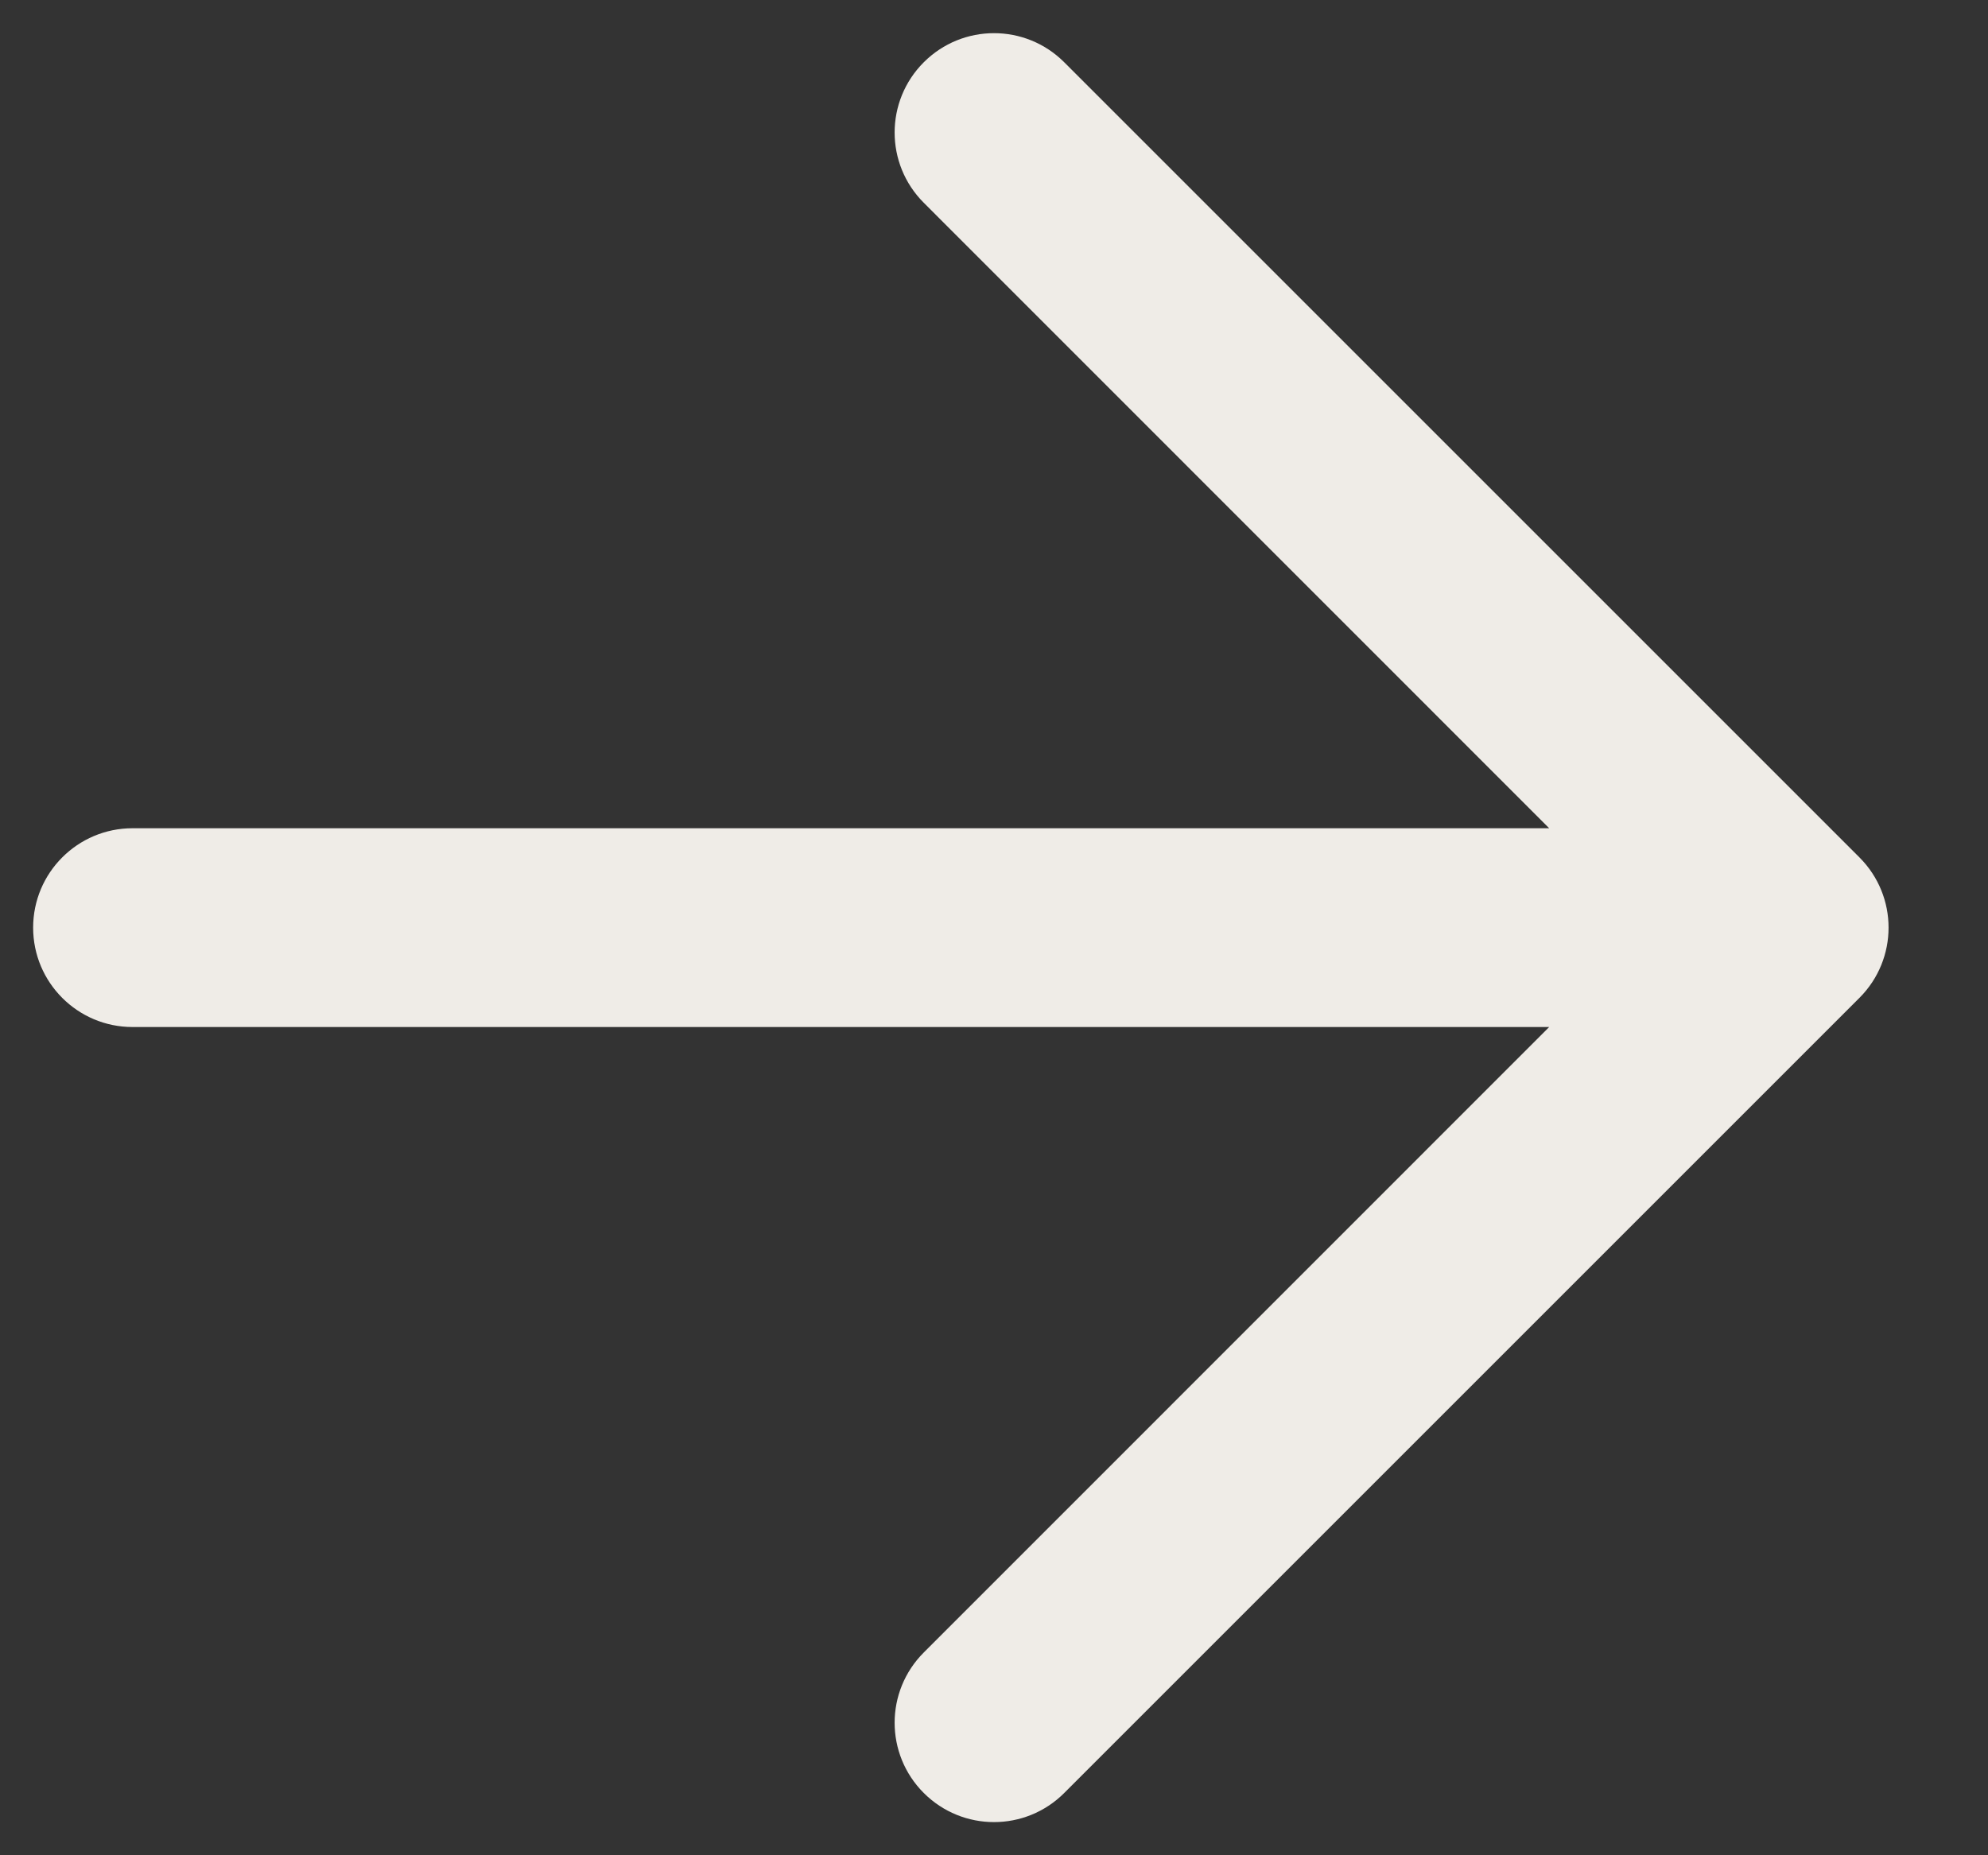 <svg width="15" height="14" viewBox="0 0 15 14" fill="none" xmlns="http://www.w3.org/2000/svg">
<rect x="0" y="0" width="15" height="14" fill="#333333" stroke="none"/>
<path fill-rule="evenodd" clip-rule="evenodd" d="M6.97 0.47C7.263 0.177 7.737 0.177 8.03 0.47L14.03 6.47C14.323 6.763 14.323 7.237 14.03 7.53L8.03 13.53C7.737 13.823 7.263 13.823 6.97 13.53C6.677 13.237 6.677 12.763 6.97 12.47L11.689 7.75H1C0.586 7.75 0.25 7.414 0.25 7C0.25 6.586 0.586 6.25 1 6.25H11.689L6.97 1.53C6.677 1.237 6.677 0.763 6.97 0.47Z" fill="#EFECE7"/>
</svg>
